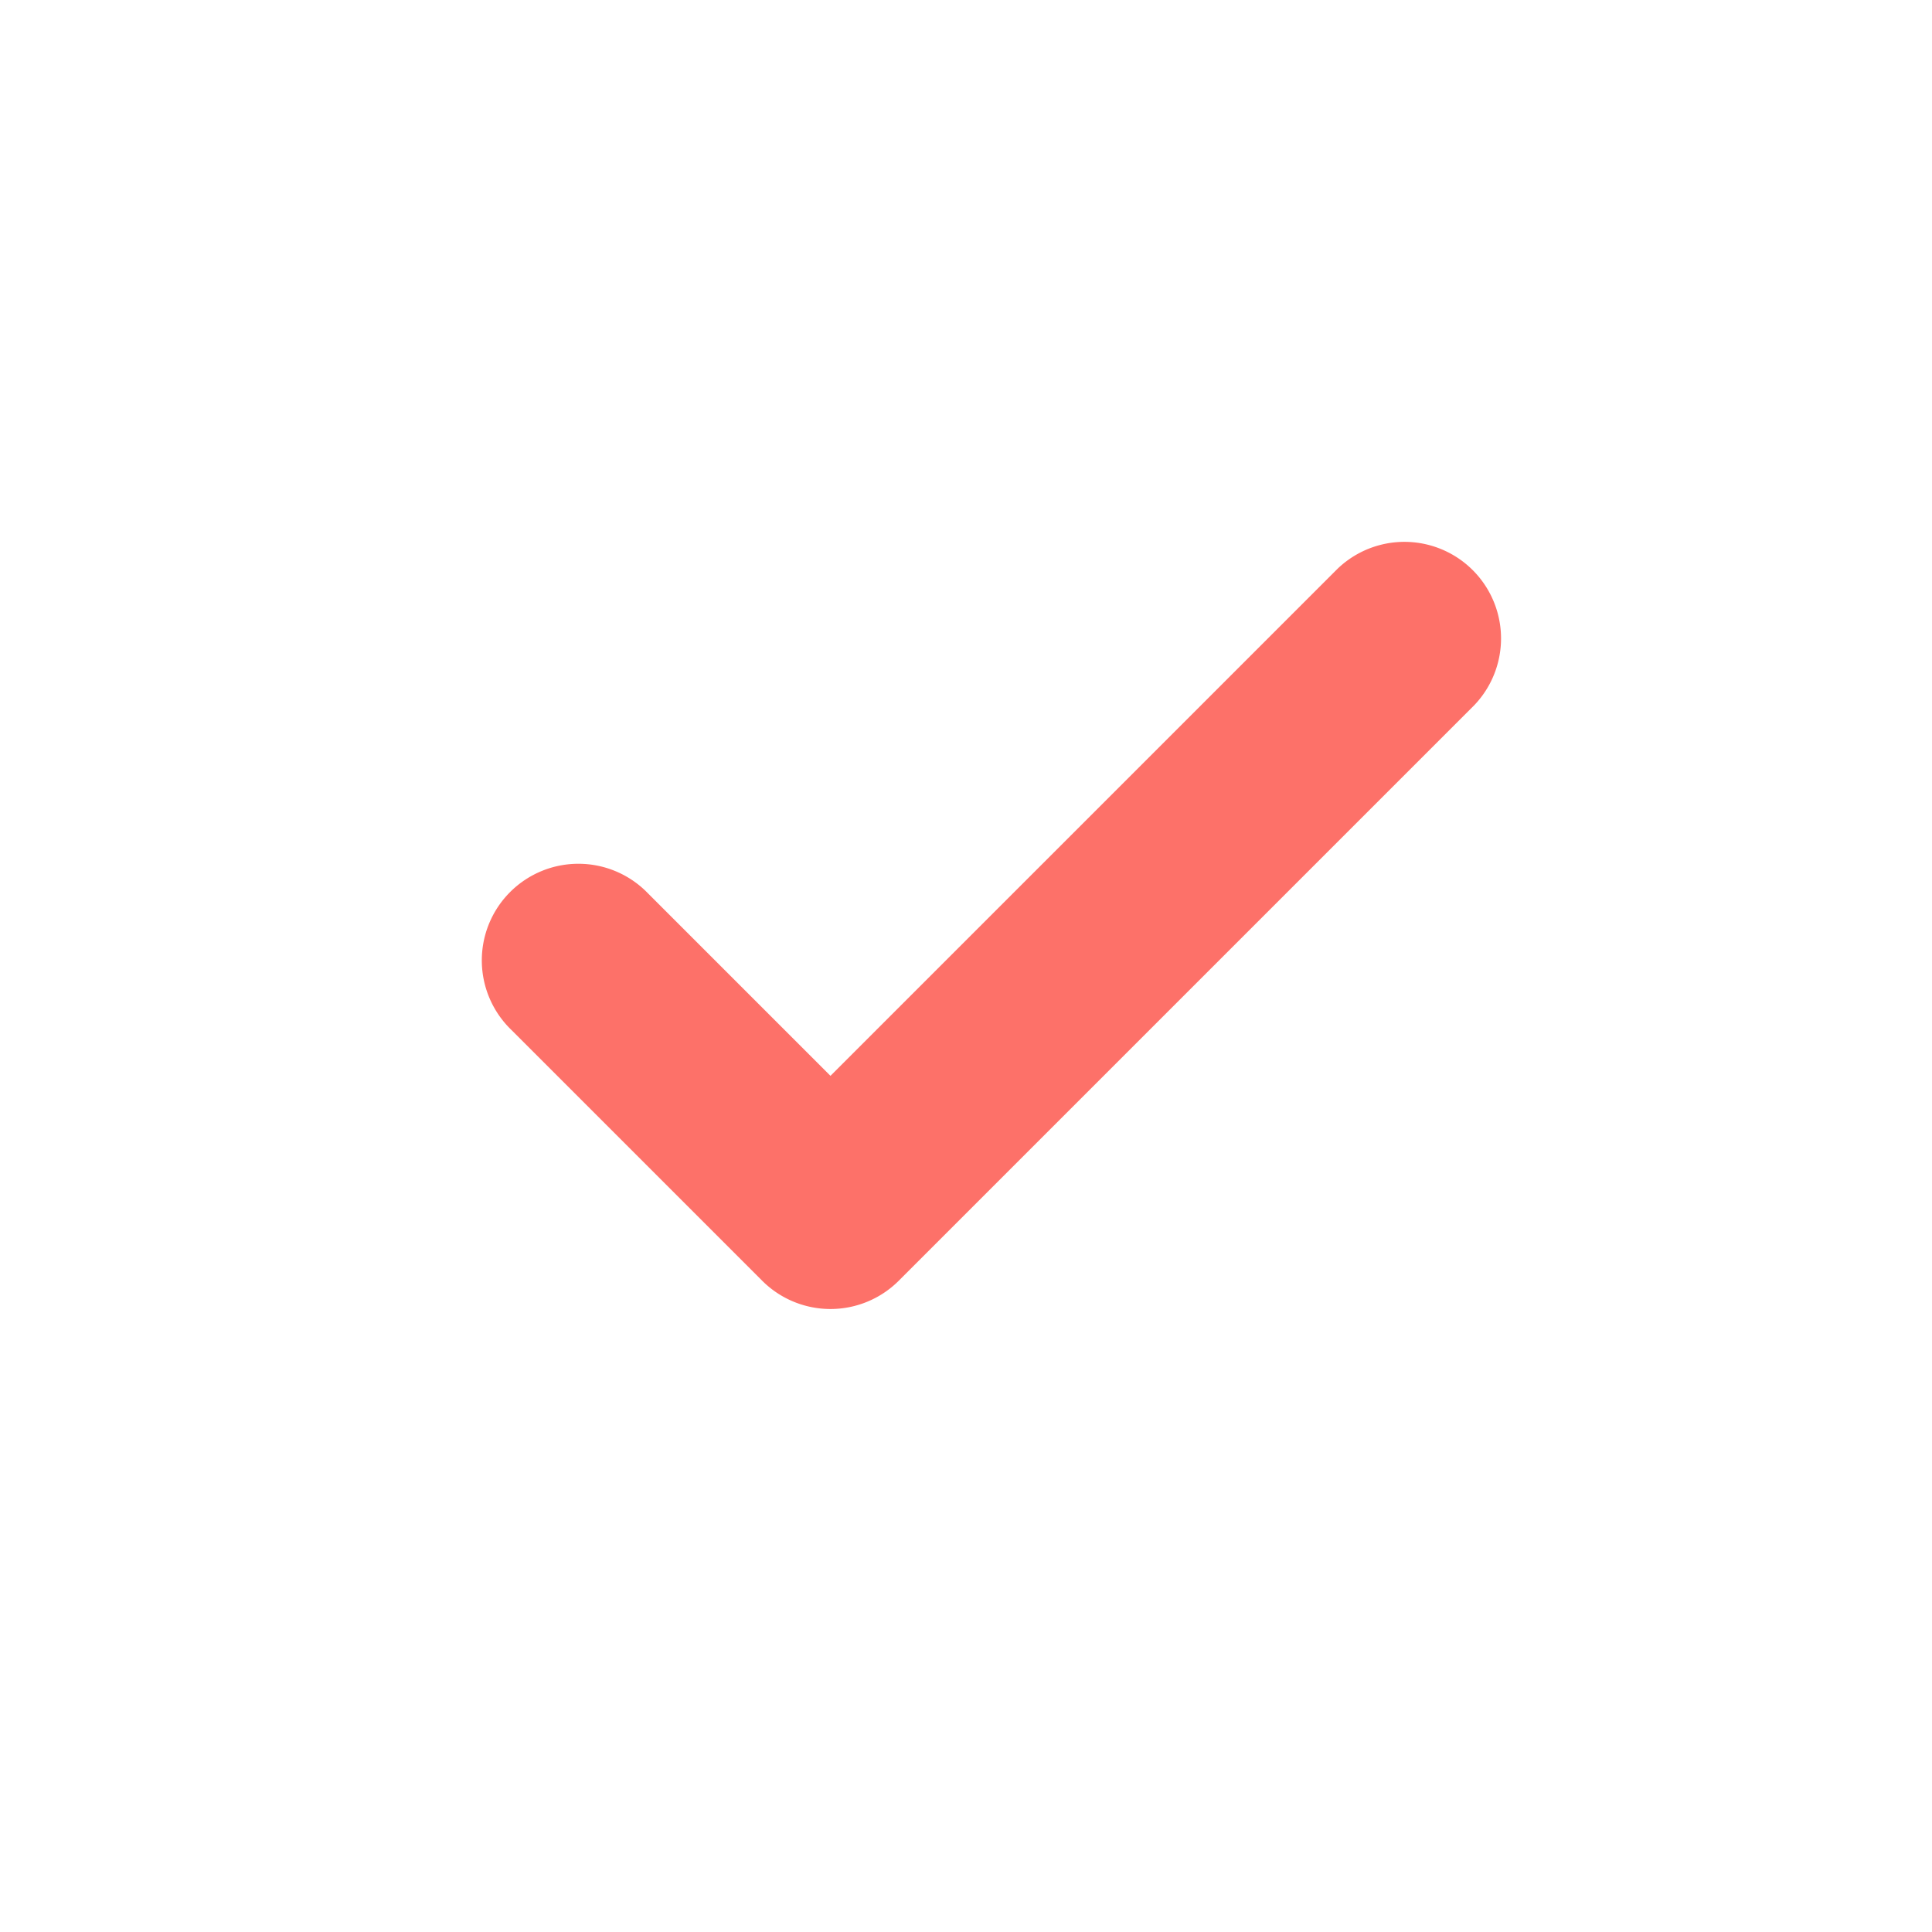 <svg xmlns="http://www.w3.org/2000/svg" width="20" height="20" viewBox="0 0 20 20">
    <path fill="#FD7169" fill-rule="nonzero" d="M13.844 5.89a1 1 0 0 1 1.414 1.414l-5.954 5.954a1 1 0 0 1-1.414 0l-2.597-2.597a1 1 0 1 1 1.414-1.414l1.89 1.89 5.247-5.247z"/>
</svg>
